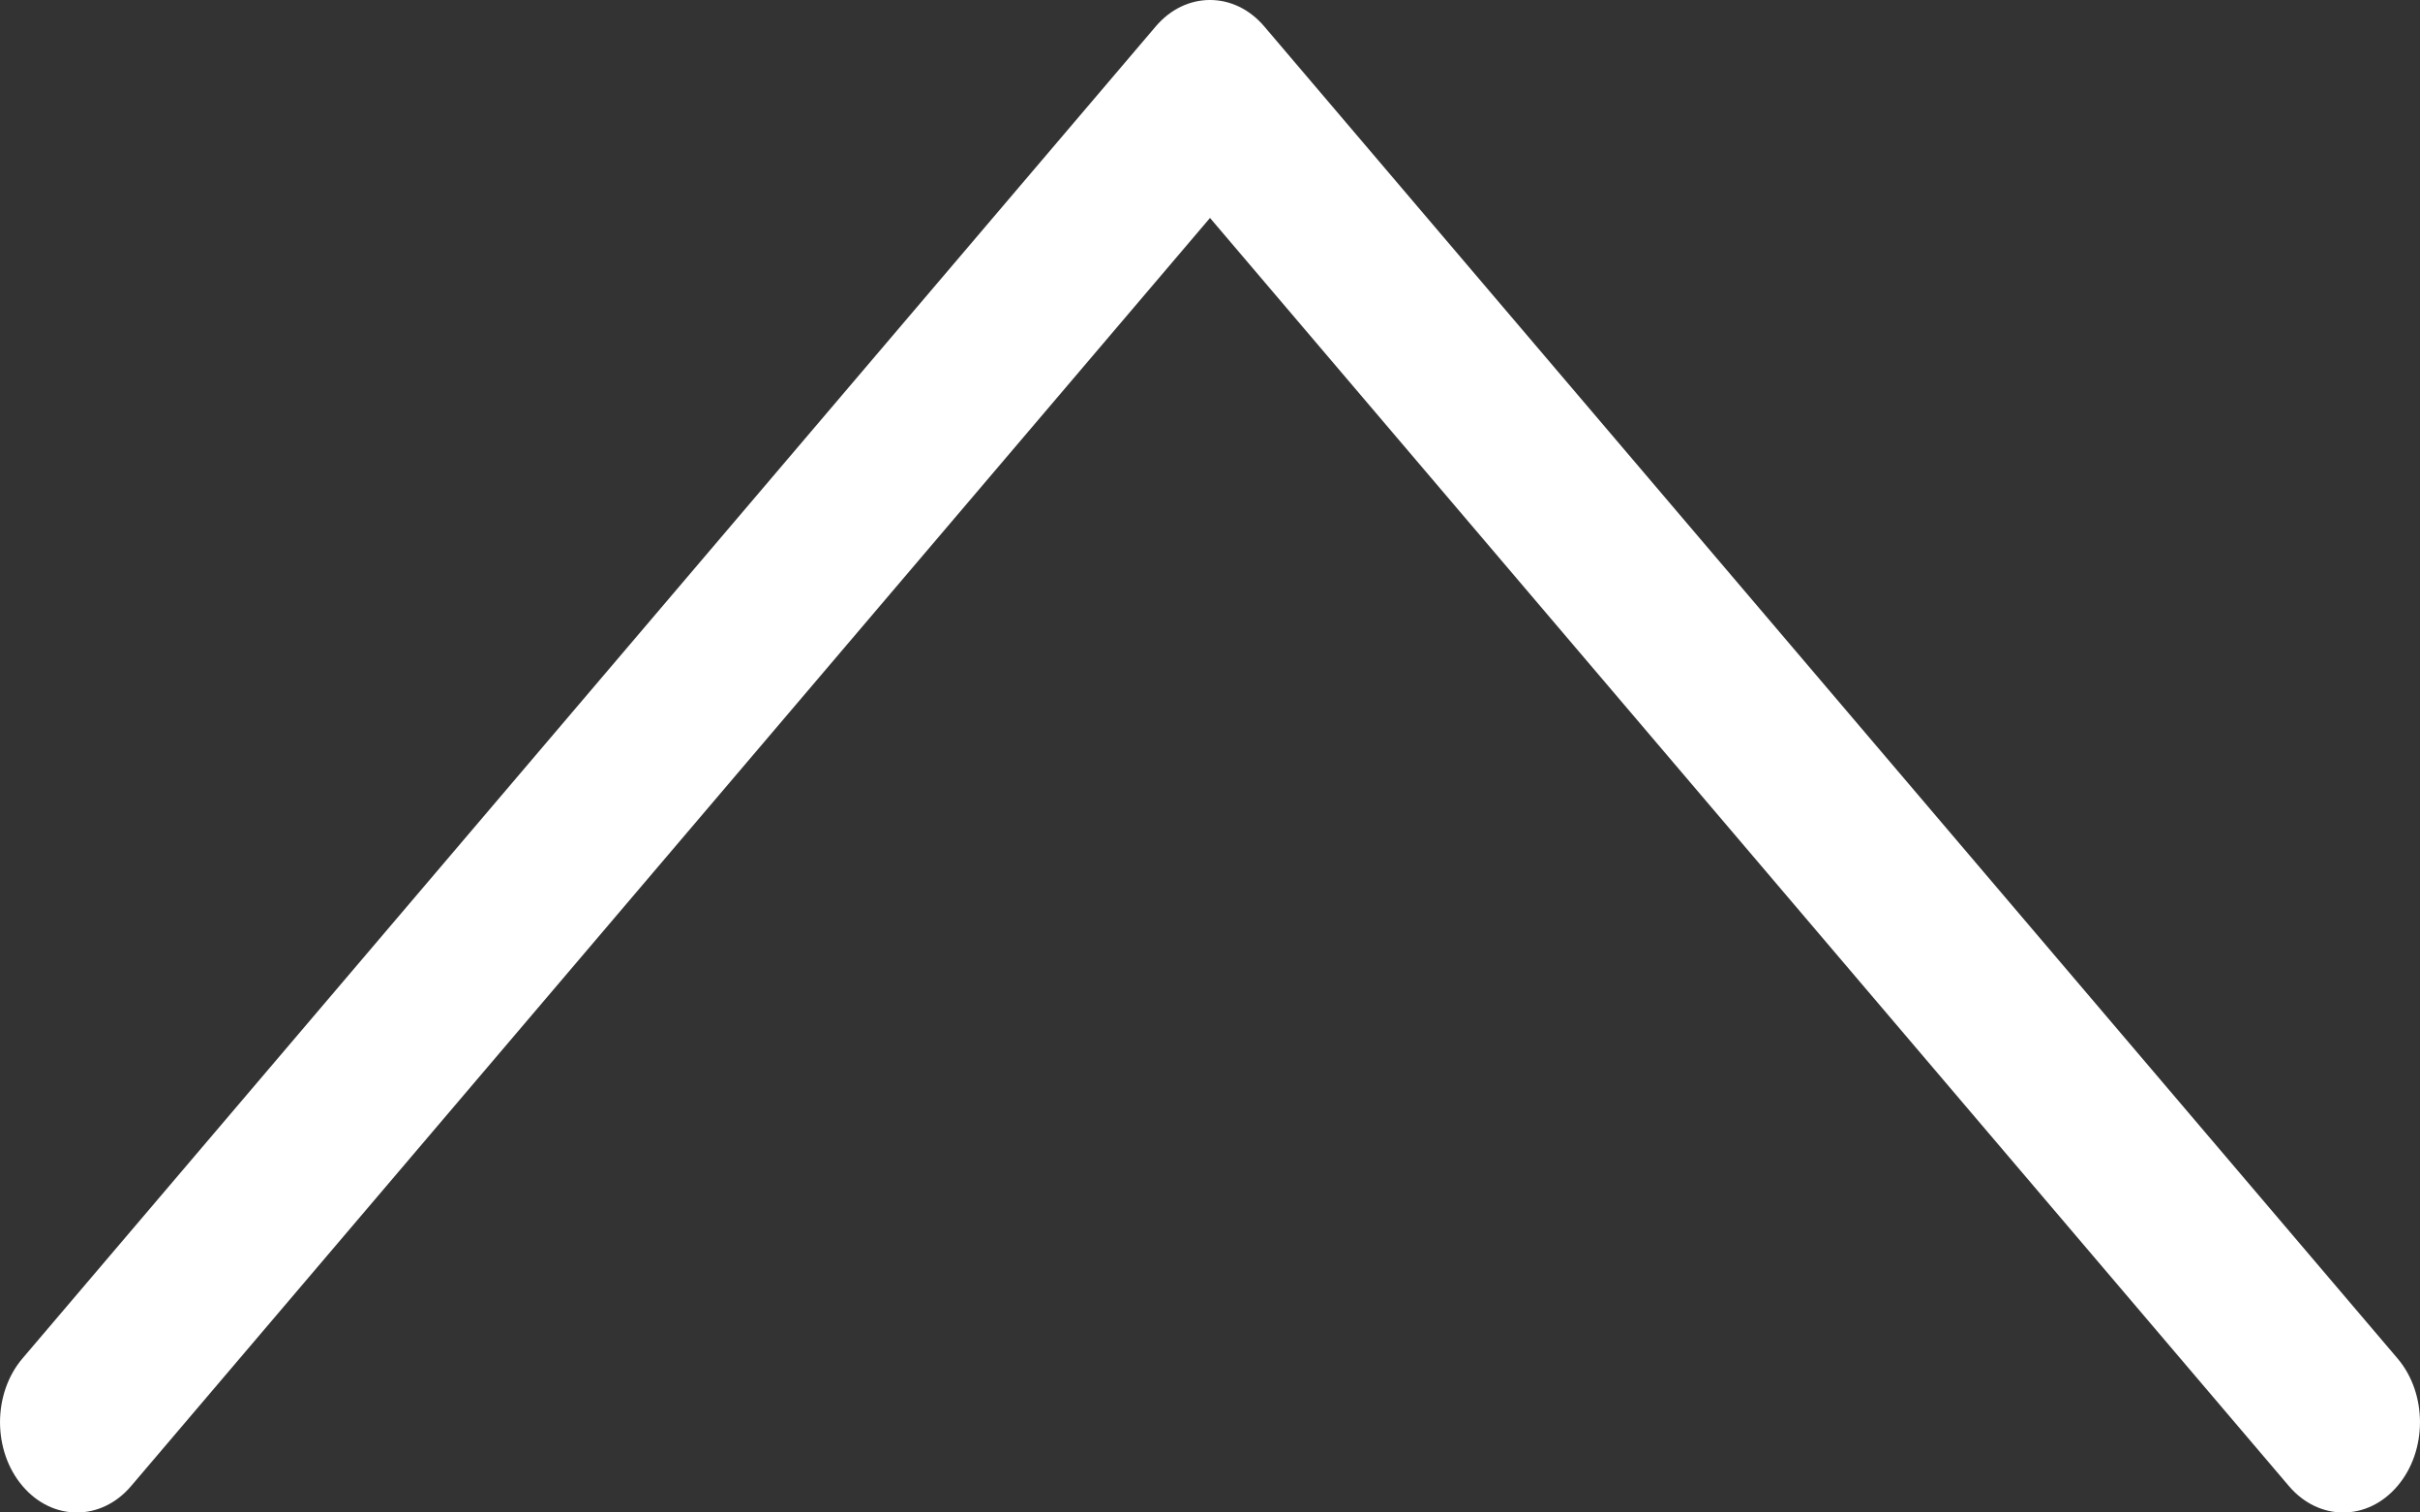 <svg width="32" height="20" xmlns="http://www.w3.org/2000/svg"><rect width="100%" height="100%" fill="#333333" stroke="none"/><path d="M16.718.35c-.396-.467-1.04-.467-1.436 0L.298 17.962c-.397.466-.397 1.222 0 1.688.396.467 1.04.467 1.436 0L16.718 2.038h-1.436L30.266 19.65c.397.467 1.04.467 1.436 0 .397-.466.397-1.222 0-1.688L16.718.35z" fill="#fff"/></svg>
